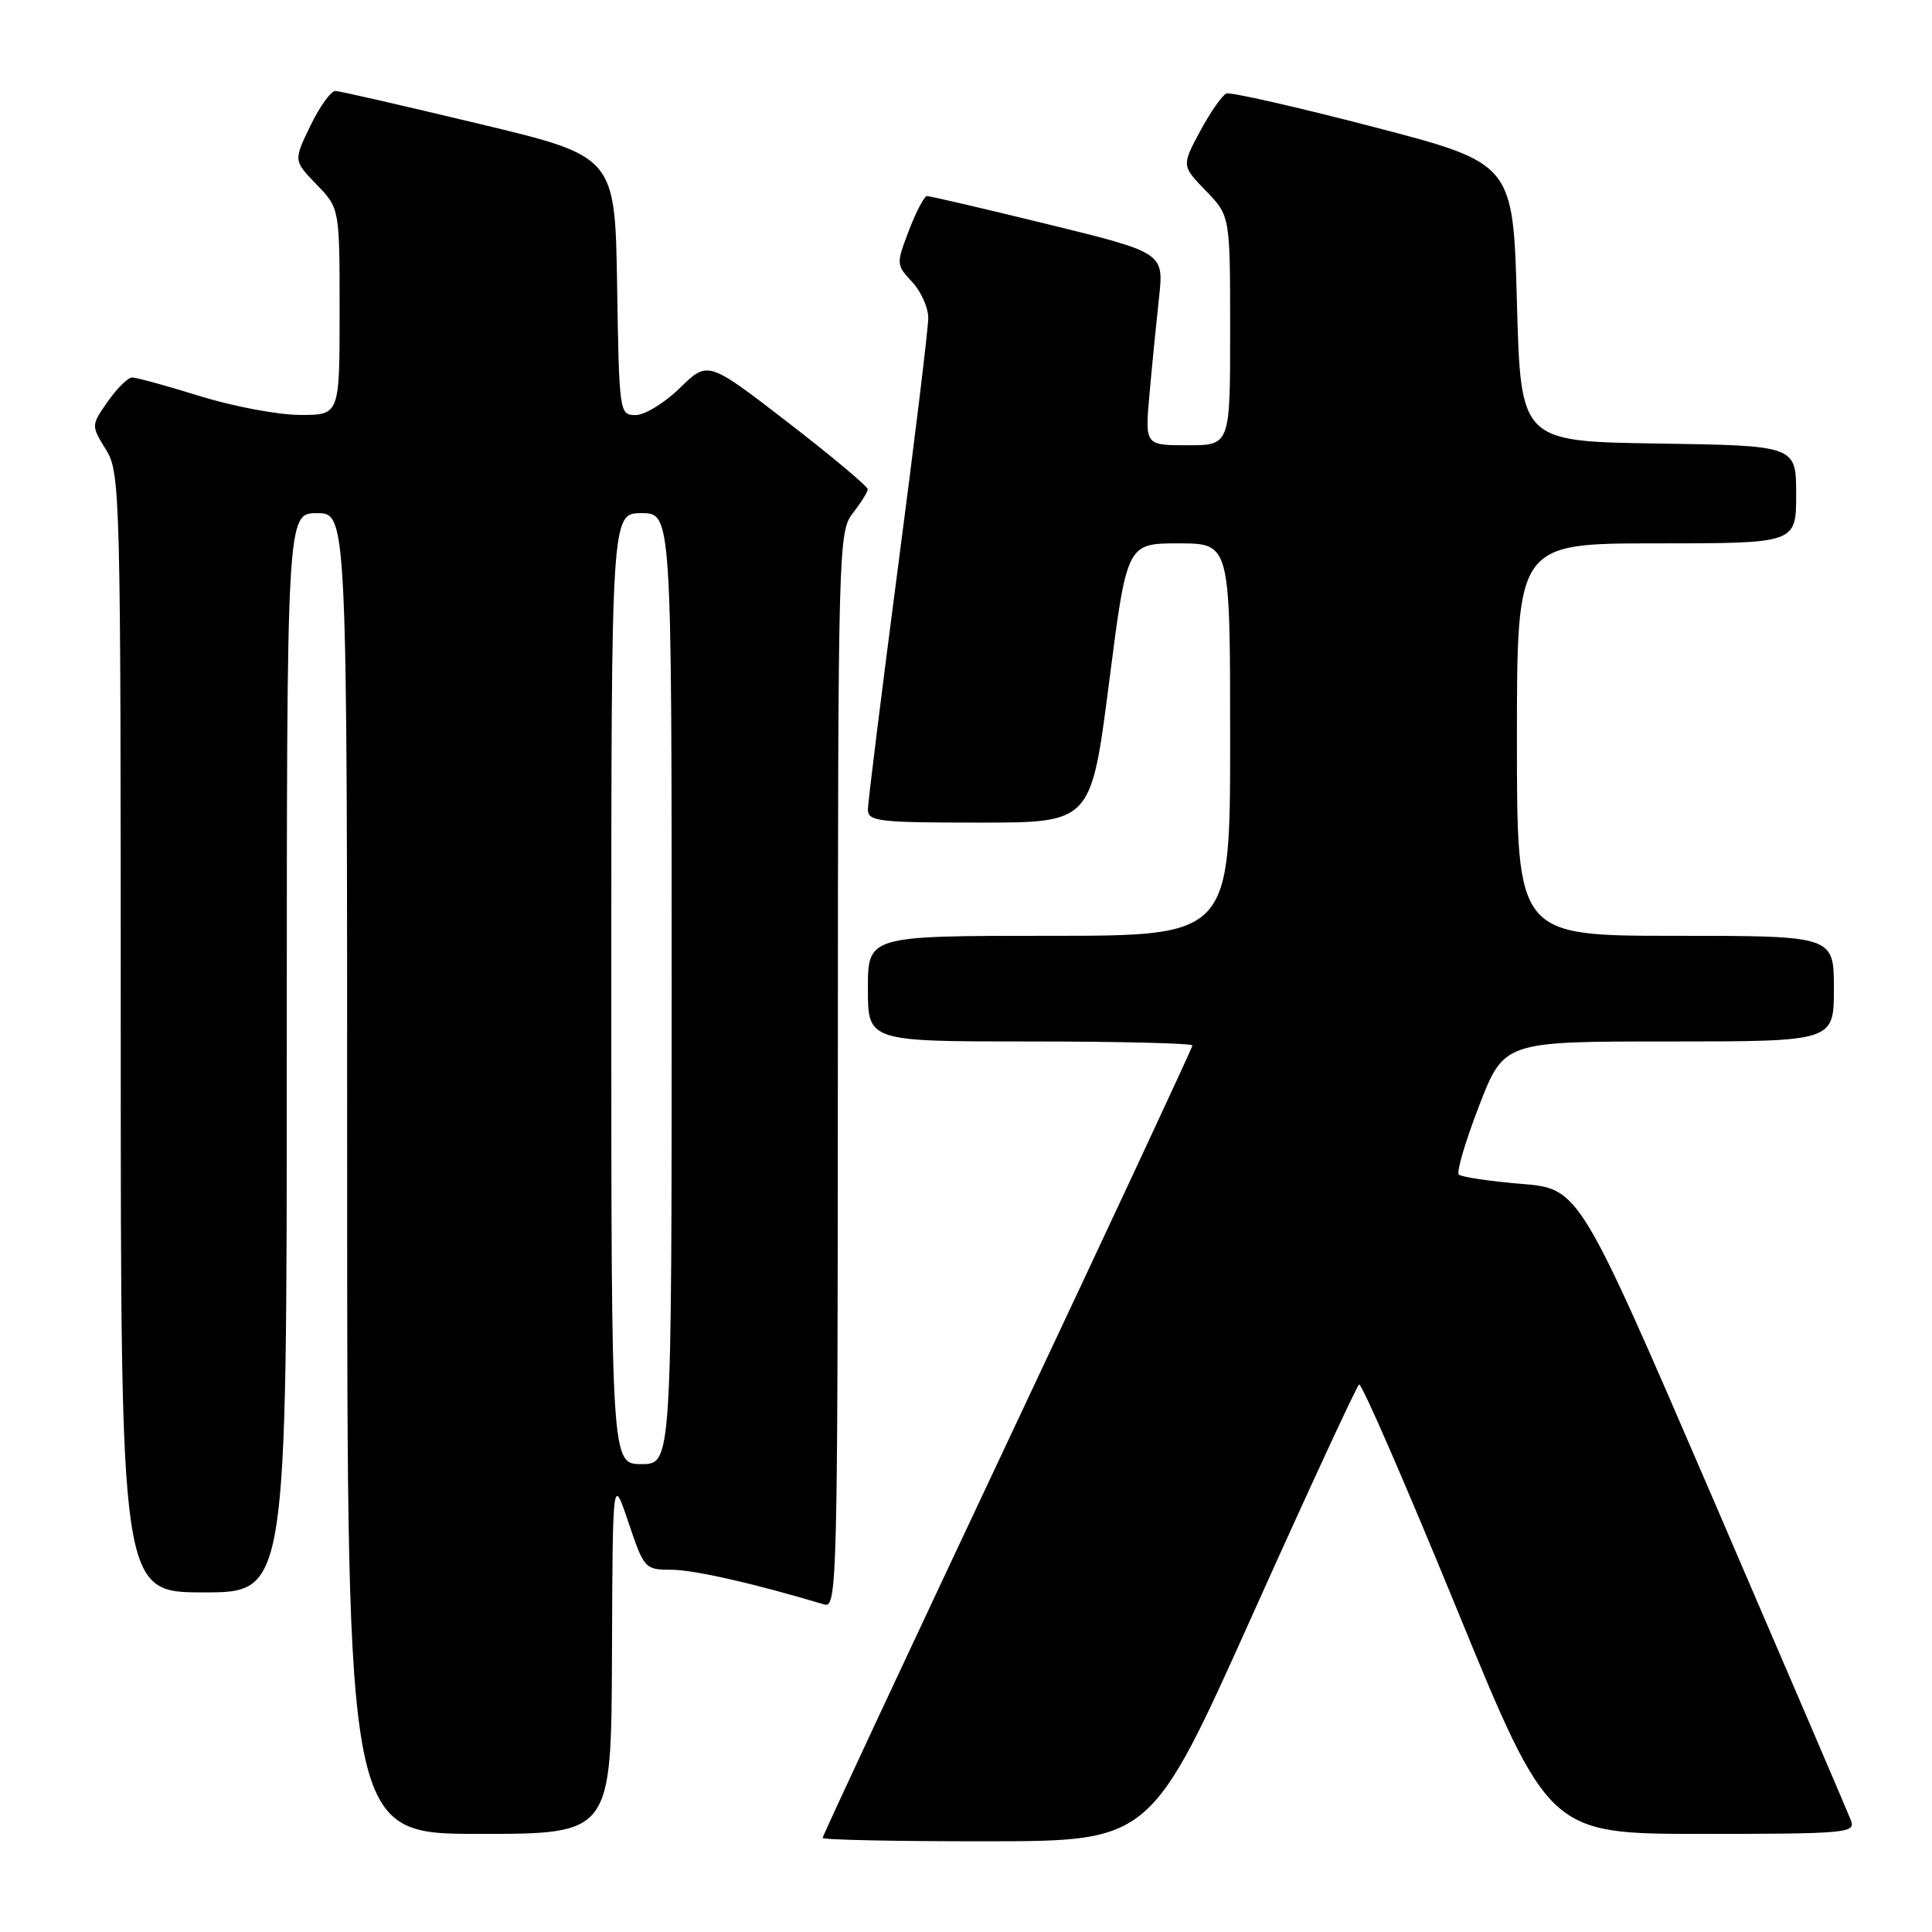 <?xml version="1.0" encoding="UTF-8" standalone="no"?>
<!DOCTYPE svg PUBLIC "-//W3C//DTD SVG 1.1//EN" "http://www.w3.org/Graphics/SVG/1.1/DTD/svg11.dtd" >
<svg xmlns="http://www.w3.org/2000/svg" xmlns:xlink="http://www.w3.org/1999/xlink" version="1.1" viewBox="0 0 256 256">
 <g >
 <path fill="currentColor"
d=" M 166.00 213.89 C 173.43 197.35 179.77 183.65 180.09 183.45 C 180.42 183.25 186.21 196.56 192.97 213.04 C 205.25 243.00 205.25 243.00 225.59 243.00 C 244.55 243.00 245.89 242.88 245.27 241.25 C 244.91 240.29 236.66 221.05 226.94 198.50 C 209.26 157.50 209.26 157.50 201.58 156.87 C 197.36 156.52 193.63 155.96 193.30 155.63 C 192.97 155.30 194.18 151.20 195.99 146.52 C 199.29 138.00 199.29 138.00 221.14 138.00 C 243.00 138.00 243.00 138.00 243.00 131.00 C 243.00 124.00 243.00 124.00 222.00 124.00 C 201.00 124.00 201.00 124.00 201.00 98.00 C 201.00 72.00 201.00 72.00 219.50 72.00 C 238.00 72.00 238.00 72.00 238.00 65.52 C 238.00 59.05 238.00 59.05 219.75 58.77 C 201.50 58.50 201.50 58.50 201.00 40.07 C 200.50 21.64 200.50 21.64 182.00 16.82 C 171.82 14.17 163.05 12.18 162.50 12.39 C 161.95 12.61 160.39 14.85 159.03 17.37 C 156.57 21.96 156.57 21.96 159.78 25.28 C 163.00 28.60 163.00 28.60 163.00 43.80 C 163.00 59.00 163.00 59.00 157.35 59.00 C 151.71 59.00 151.71 59.00 152.31 52.25 C 152.64 48.54 153.21 42.80 153.57 39.50 C 154.23 33.49 154.23 33.49 138.87 29.72 C 130.42 27.65 123.20 25.97 122.83 25.98 C 122.47 25.99 121.39 28.04 120.44 30.53 C 118.74 34.97 118.75 35.10 120.85 37.34 C 122.03 38.60 123.00 40.75 123.00 42.13 C 123.00 43.50 121.20 58.32 119.00 75.06 C 116.81 91.80 115.01 106.29 115.00 107.25 C 115.00 108.84 116.37 109.00 129.79 109.00 C 144.57 109.00 144.57 109.00 146.95 90.50 C 149.32 72.00 149.32 72.00 156.16 72.00 C 163.00 72.00 163.00 72.00 163.00 98.00 C 163.00 124.00 163.00 124.00 139.00 124.00 C 115.00 124.00 115.00 124.00 115.00 131.00 C 115.00 138.00 115.00 138.00 136.50 138.00 C 148.32 138.00 158.00 138.24 158.00 138.53 C 158.00 138.83 146.97 162.47 133.50 191.06 C 120.03 219.66 109.00 243.27 109.00 243.53 C 109.00 243.79 118.79 243.99 130.75 243.98 C 152.50 243.96 152.50 243.96 166.00 213.89 Z  M 81.09 219.25 C 81.18 195.50 81.18 195.50 83.28 201.75 C 85.34 207.86 85.46 208.00 88.96 208.00 C 91.92 208.00 99.99 209.83 109.25 212.61 C 110.91 213.11 111.00 209.27 111.02 141.82 C 111.04 72.58 111.10 70.43 113.00 68.00 C 114.08 66.62 114.97 65.20 114.98 64.83 C 114.99 64.46 110.23 60.47 104.40 55.97 C 93.80 47.79 93.80 47.79 90.11 51.39 C 88.08 53.38 85.43 55.00 84.23 55.00 C 82.08 55.00 82.04 54.73 81.77 37.86 C 81.50 20.72 81.50 20.72 63.50 16.41 C 53.60 14.04 45.03 12.07 44.45 12.05 C 43.87 12.02 42.38 14.09 41.14 16.64 C 38.89 21.29 38.89 21.29 41.94 24.44 C 45.00 27.60 45.00 27.60 45.00 41.30 C 45.00 55.00 45.00 55.00 39.75 54.98 C 36.86 54.98 30.90 53.85 26.50 52.49 C 22.10 51.12 18.05 50.01 17.50 50.02 C 16.95 50.03 15.50 51.46 14.28 53.20 C 12.07 56.38 12.07 56.38 14.03 59.56 C 15.94 62.64 16.00 64.91 16.00 136.87 C 16.00 211.00 16.00 211.00 27.00 211.00 C 38.00 211.00 38.00 211.00 38.00 139.50 C 38.00 68.00 38.00 68.00 42.00 68.00 C 46.00 68.00 46.00 68.00 46.00 155.50 C 46.00 243.00 46.00 243.00 63.50 243.00 C 81.00 243.00 81.00 243.00 81.09 219.25 Z  M 81.00 131.00 C 81.00 68.00 81.00 68.00 85.00 68.00 C 89.00 68.00 89.00 68.00 89.00 131.00 C 89.00 194.00 89.00 194.00 85.00 194.00 C 81.00 194.00 81.00 194.00 81.00 131.00 Z "/>
</g>
</svg>